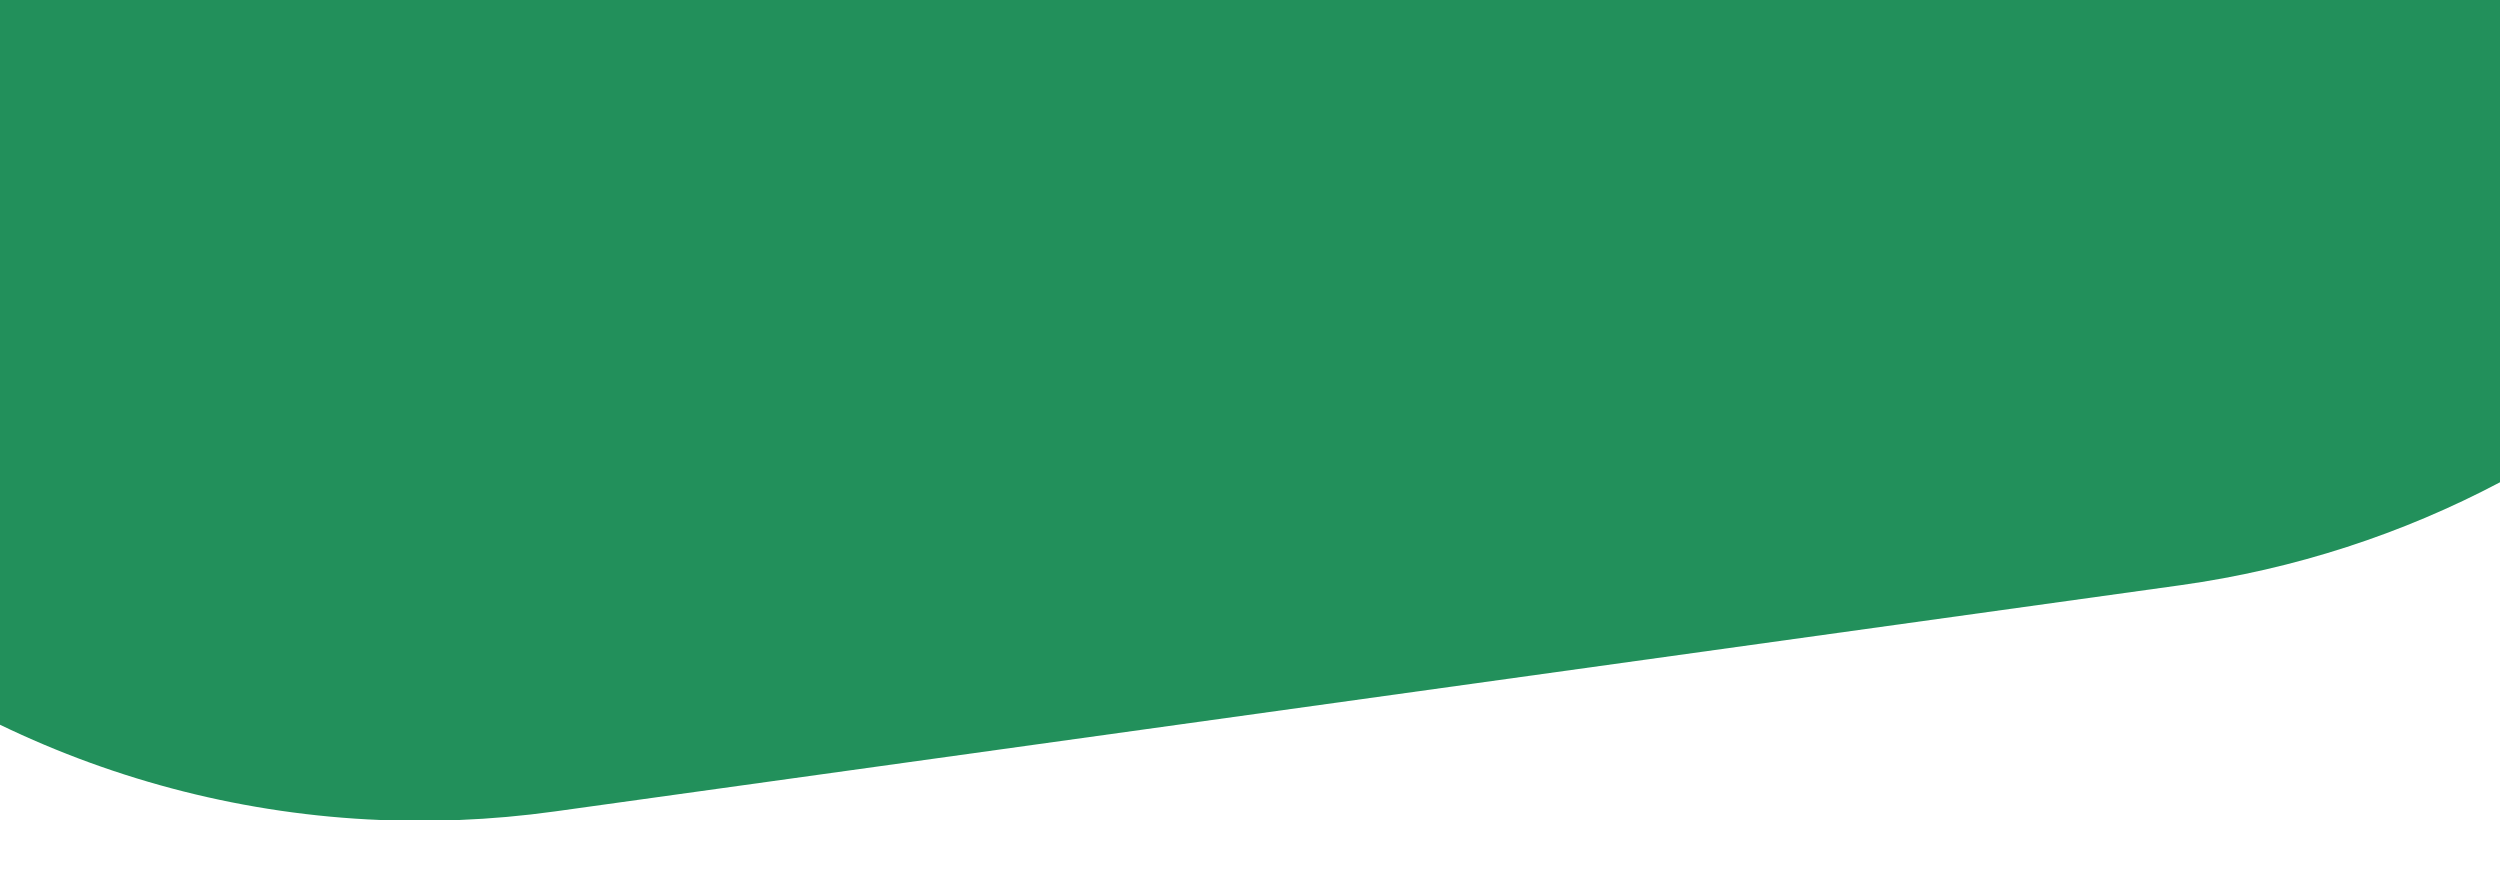 <?xml version="1.0" encoding="utf-8"?>
<!-- Generator: Adobe Illustrator 26.0.1, SVG Export Plug-In . SVG Version: 6.00 Build 0)  -->
<svg version="1.1" id="Layer_1" xmlns="http://www.w3.org/2000/svg" xmlns:xlink="http://www.w3.org/1999/xlink" x="0px" y="0px"
	 viewBox="0 0 1125 401" style="enable-background:new 0 0 1125 401;" xml:space="preserve">
<style type="text/css">
	.st0{display:none;fill:#FFE7C9;}
	.st1{display:none;}
	.st2{display:inline;fill:#FFFFFF;}
	.st3{fill:#22905B;}
</style>
<circle class="st0" cx="954" cy="140" r="73"/>
<g>
	<g class="st1">
		<path class="st2" d="M76.12,97.68h11.83v26.81h26.97V97.68h11.83v66.71h-11.83v-29.58H87.96v29.58H76.12V97.68z"/>
		<path class="st2" d="M141.38,98.87c0-3.96,3.1-6.65,7.26-6.65c4.16,0,7.26,2.69,7.26,6.65c0,3.88-3.1,6.65-7.26,6.65
			C144.48,105.52,141.38,102.74,141.38,98.87z M142.73,114.29h11.75v50.1h-11.75V114.29z"/>
		<path class="st2" d="M170.47,157.7c0-4.61,3.31-8,7.59-8s7.59,3.39,7.59,8c0,4.53-3.3,7.92-7.59,7.92S170.47,162.23,170.47,157.7z
			 M172.51,107.64l-0.37-11.59h11.83l-0.37,11.59l-1.63,34.8h-7.83L172.51,107.64z"/>
	</g>
</g>
<g>
	<g class="st1">
		<path class="st2" d="M75.94,182.64h11.83v26.81h26.97v-26.81h11.83v66.71h-11.83v-29.58H87.77v29.58H75.94V182.64z"/>
		<path class="st2" d="M139.85,235.89c0-10.73,8.89-16.32,29.46-18.52c-0.16-5.39-2.33-9.87-9.1-9.87c-4.98,0-9.67,2.24-14.08,4.94
			l-4.32-7.83c5.51-3.47,12.61-6.57,20.56-6.57c12.53,0,18.69,7.71,18.69,21.67v29.66h-9.63l-0.9-5.55h-0.33
			c-4.49,3.83-9.63,6.77-15.55,6.77C145.89,250.58,139.85,244.62,139.85,235.89z M169.31,235.93v-11.26
			c-13.59,1.71-18.12,5.26-18.12,10.32c0,4.43,3.02,6.37,7.22,6.37C162.49,241.36,165.6,239.36,169.31,235.93z"/>
		<path class="st2" d="M195.17,199.25h9.63l0.9,8.94h0.33c3.57-6.53,8.87-10.16,14.24-10.16c2.55,0,4.16,0.33,5.67,1.02l-2.04,10.2
			c-1.75-0.49-3.06-0.82-5.14-0.82c-4,0-8.81,2.73-11.83,10.36v30.56h-11.75V199.25z"/>
		<path class="st2" d="M228.24,243.6l5.47-7.47c4.45,3.47,8.75,5.59,13.83,5.59c5.47,0,8.04-2.57,8.04-6c0-4.2-5.43-6.08-10.77-8.12
			c-6.57-2.47-14.08-6.24-14.08-14.61c0-8.69,7.02-14.97,18.24-14.97c6.98,0,12.57,2.84,16.65,6l-5.39,7.22
			c-3.51-2.57-7.04-4.37-10.98-4.37c-5.04,0-7.43,2.41-7.43,5.55c0,3.96,5.06,5.47,10.49,7.47c6.77,2.53,14.36,5.79,14.36,15.14
			c0,8.61-6.81,15.55-19.46,15.55C240.36,250.58,233.14,247.64,228.24,243.6z"/>
		<path class="st2" d="M277.18,177.3h11.75v18.65l-0.49,9.67c4.2-3.96,9.18-7.59,16.04-7.59c10.73,0,15.42,7.26,15.42,19.91v31.42
			h-11.75v-29.91c0-8.24-2.37-11.34-7.79-11.34c-4.41,0-7.3,2.16-11.42,6.24v35.01h-11.75V177.3z"/>
	</g>
</g>
<path class="st3" d="M1125,0H0v326.13c52.55,25.36,110.58,40.4,171.11,42.87h35.56c14.23-0.58,28.57-1.85,42.97-3.85l731.44-101.79
	c51.8-7.21,100.21-23.23,143.92-46.34V0z"/>
</svg>
